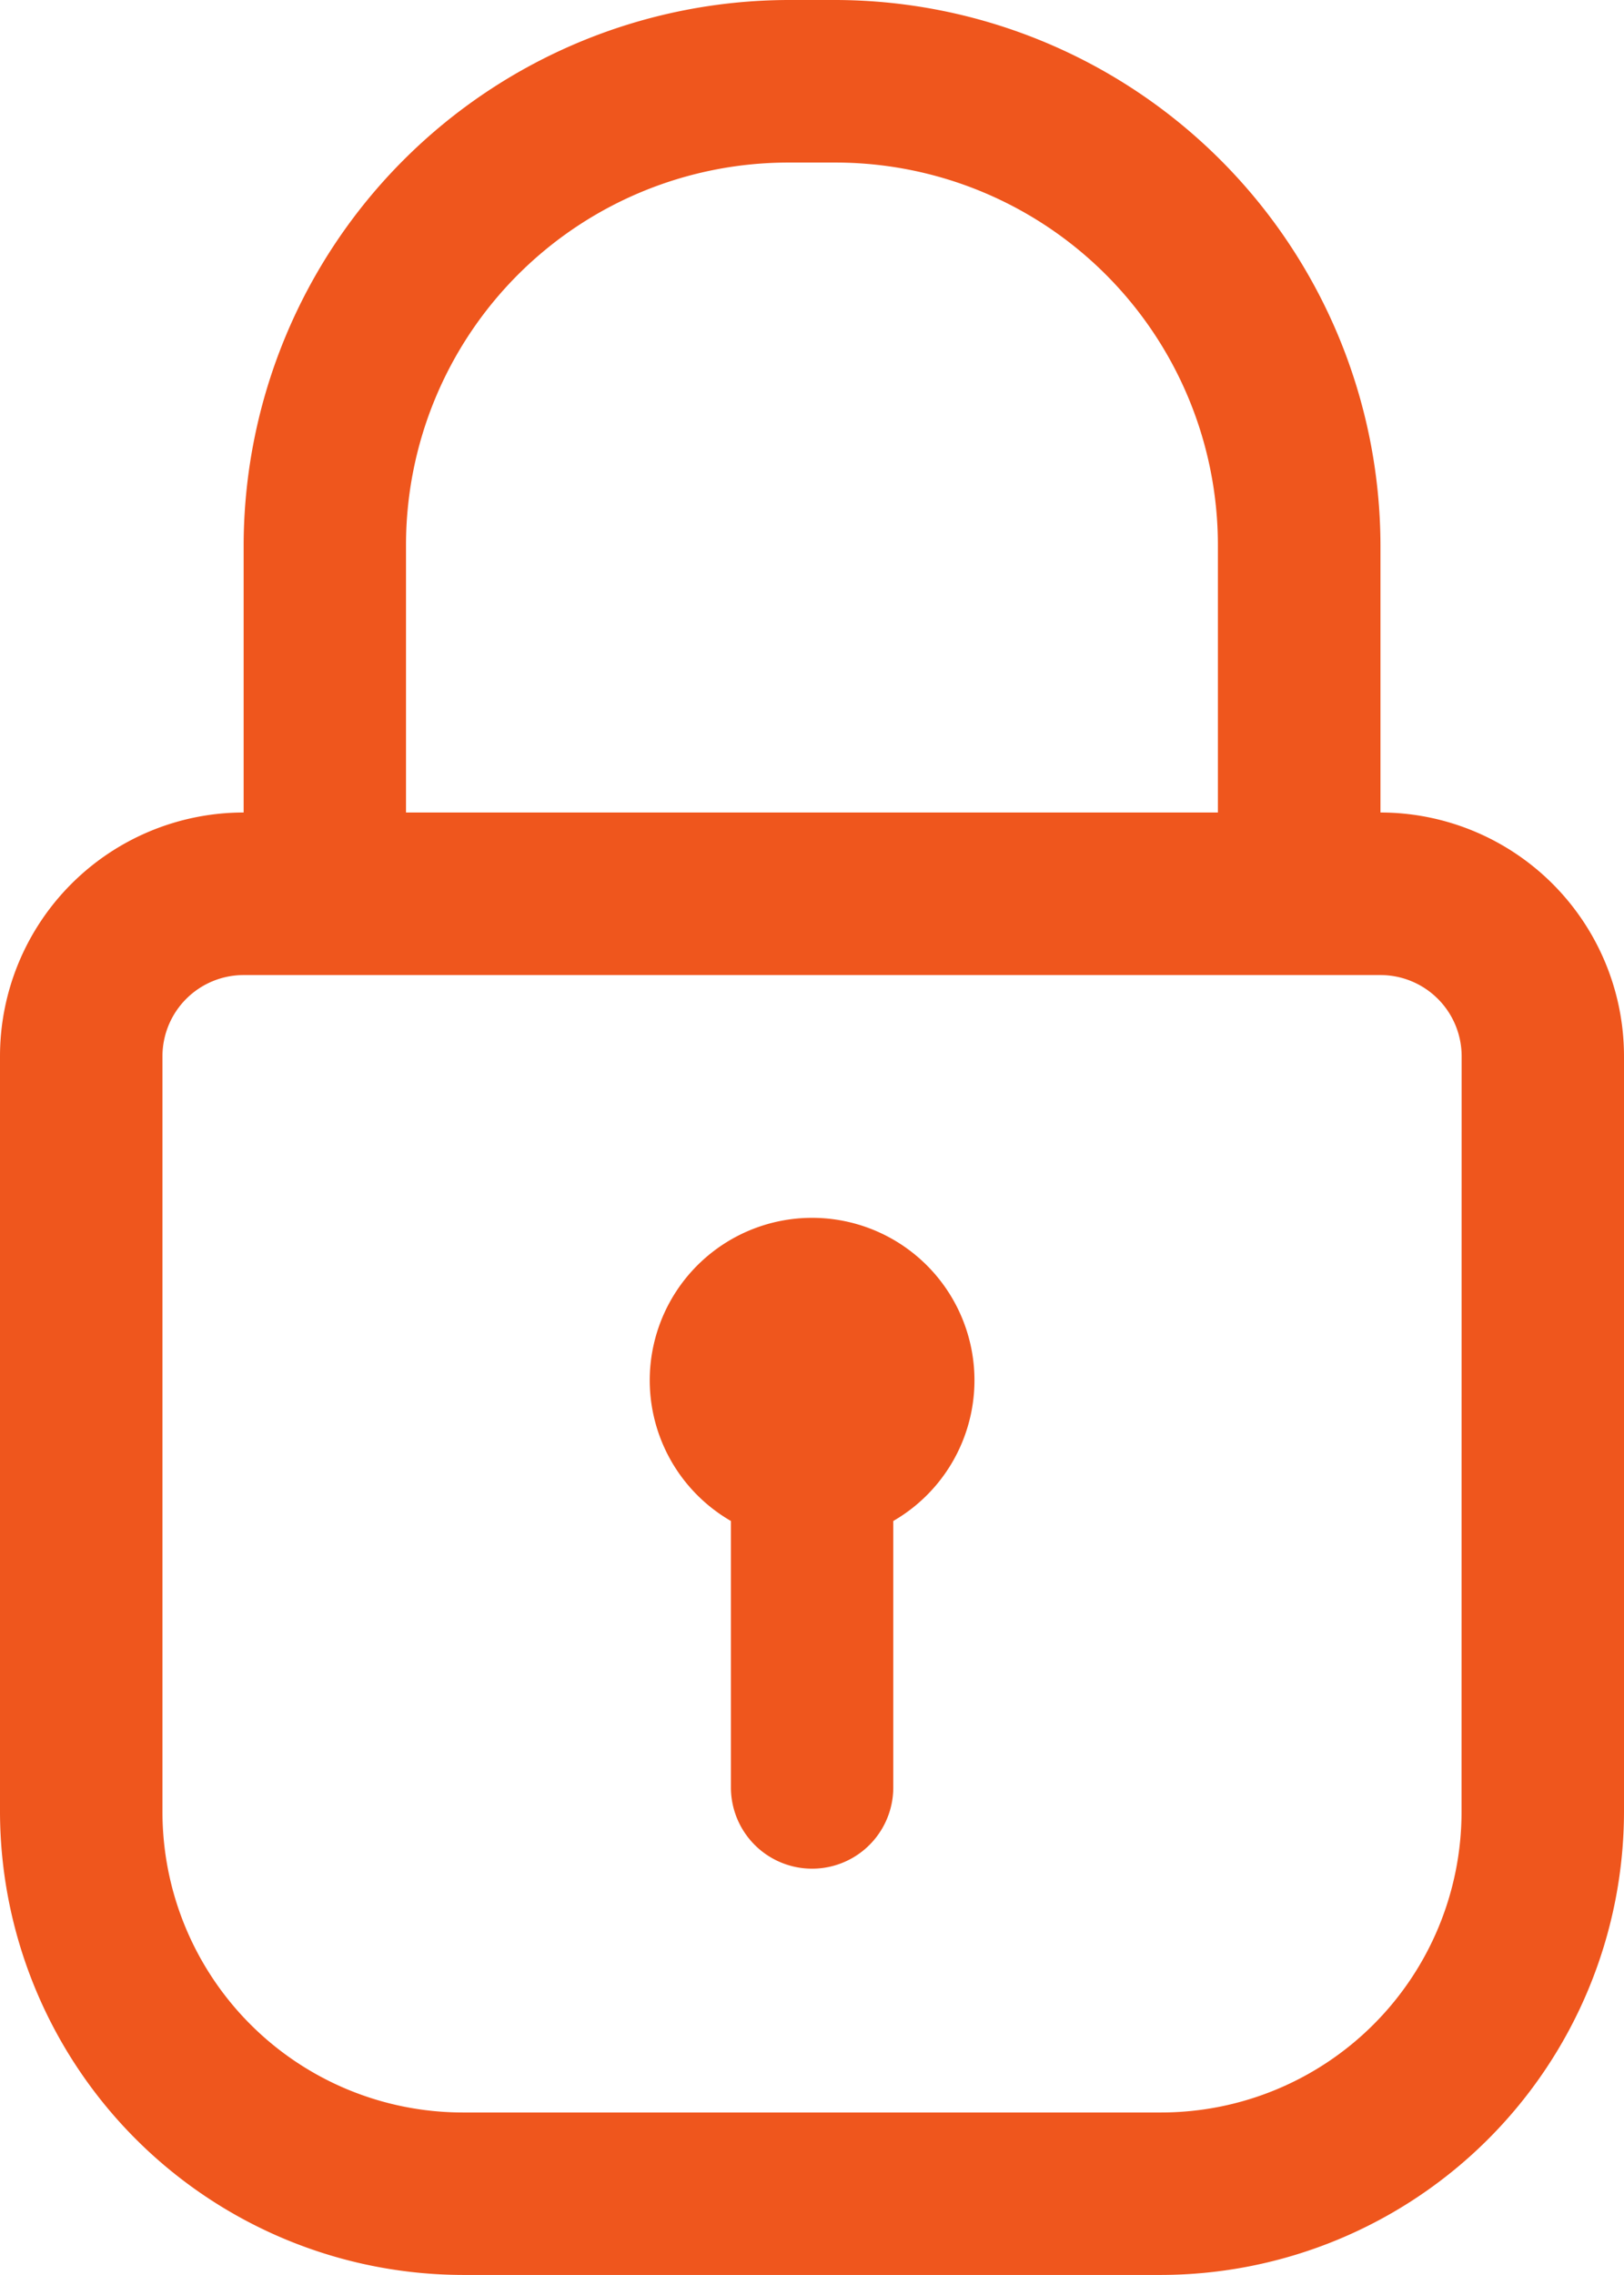 <svg xmlns="http://www.w3.org/2000/svg" width="15.764" height="22.069" viewBox="0 0 15.764 22.069">
  <g id="_12-Lock" data-name="12-Lock" transform="translate(-6 -2)">
    <path id="Tracé_28728" data-name="Tracé 28728" d="M19.4,9.882V7.289A5.3,5.3,0,0,0,14.11,2h-.457A5.3,5.3,0,0,0,8.365,7.289V9.882A2.365,2.365,0,0,0,6,12.246v7.33a4.5,4.5,0,0,0,4.493,4.493h6.778a4.5,4.5,0,0,0,4.493-4.493v-7.33A2.365,2.365,0,0,0,19.4,9.882ZM9.941,7.289a3.712,3.712,0,0,1,3.712-3.712h.457a3.712,3.712,0,0,1,3.712,3.712V9.882H9.941ZM20.187,19.577a2.916,2.916,0,0,1-2.916,2.916H10.493a2.916,2.916,0,0,1-2.916-2.916v-7.33a.788.788,0,0,1,.788-.788H19.4a.788.788,0,0,1,.788.788Z" transform="translate(0 0)" fill="#ef561d"/>
    <path id="Tracé_28729" data-name="Tracé 28729" d="M16.365,19.93v2.585a.788.788,0,1,1-1.576,0V19.93a1.576,1.576,0,1,1,1.576,0Z" transform="translate(-1.694 -3.175)" fill="#ef561d"/>
  </g>
</svg>

